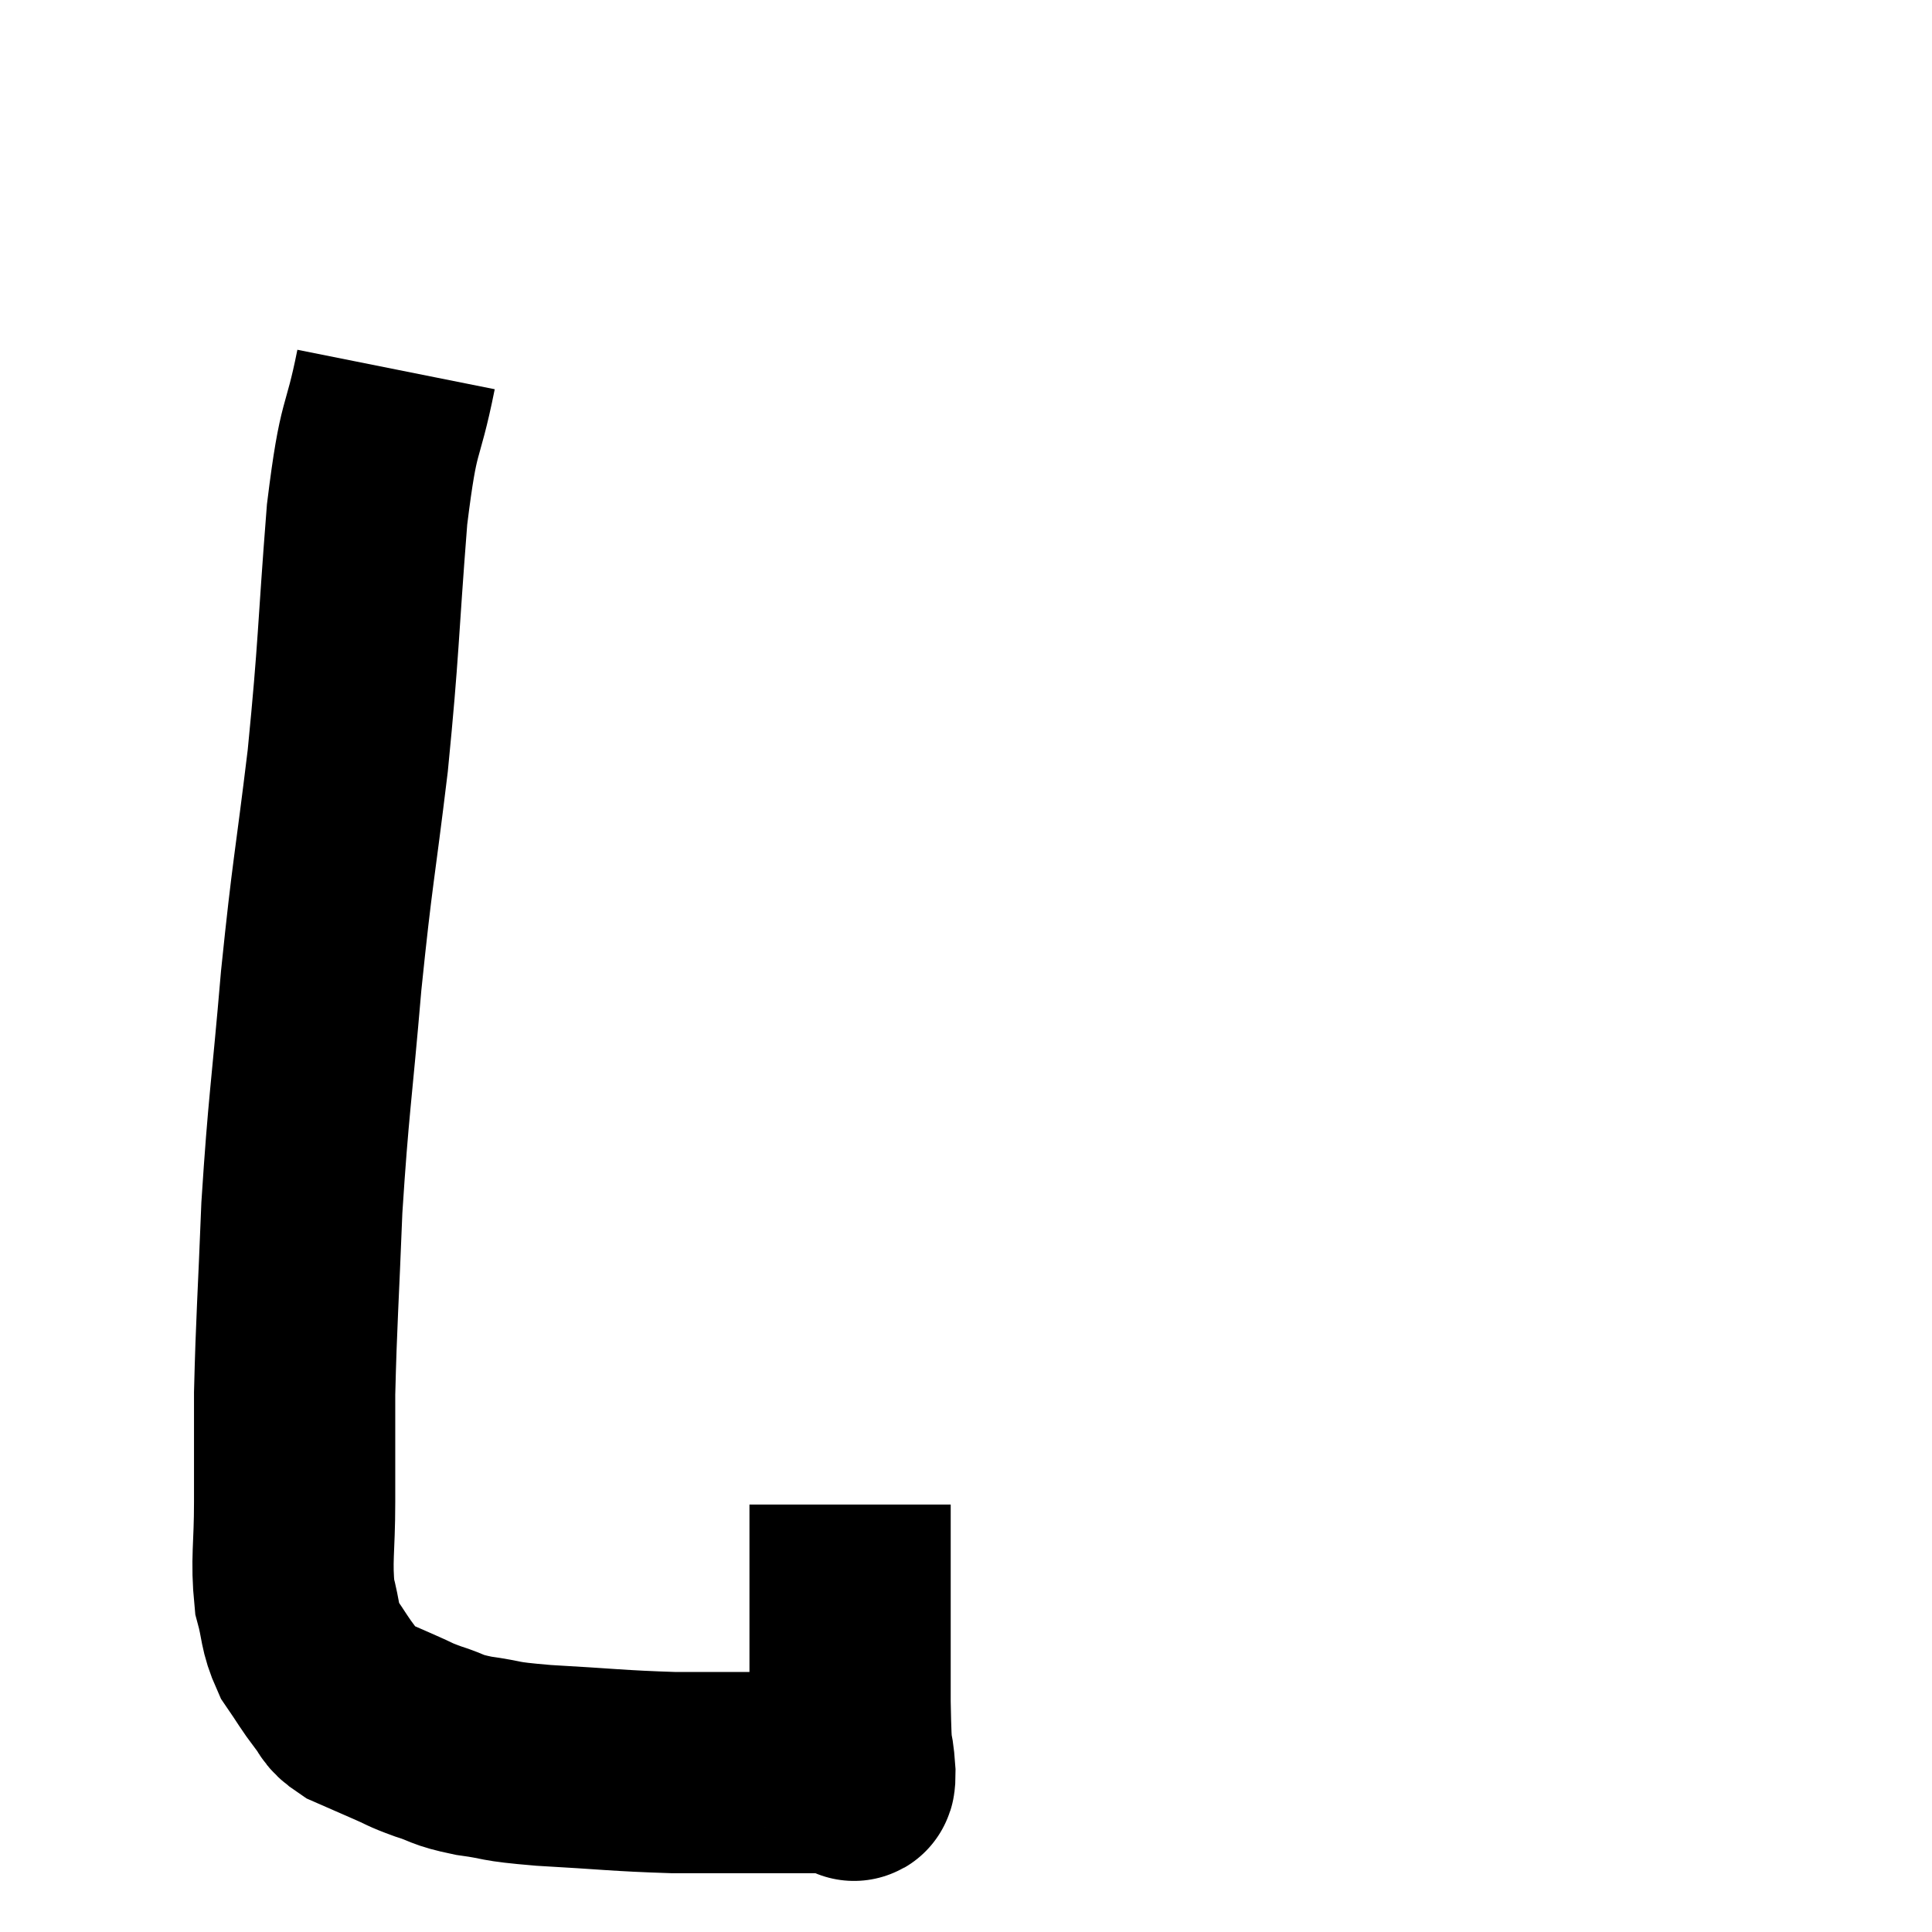 <svg width="48" height="48" viewBox="0 0 48 48" xmlns="http://www.w3.org/2000/svg"><path d="M 9.84 9.18 C 9.48 10.98, 9.42 10.35, 9.12 12.78 C 8.88 15.84, 8.925 16.005, 8.64 18.9 C 8.31 21.63, 8.265 21.585, 7.98 24.36 C 7.74 27.18, 7.665 27.435, 7.5 30 C 7.41 32.31, 7.365 32.79, 7.32 34.62 C 7.32 35.97, 7.32 36.06, 7.32 37.32 C 7.32 38.49, 7.23 38.745, 7.32 39.66 C 7.5 40.32, 7.425 40.41, 7.68 40.98 C 8.01 41.46, 8.055 41.565, 8.34 41.94 C 8.58 42.21, 8.46 42.24, 8.82 42.48 C 9.3 42.69, 9.33 42.705, 9.78 42.9 C 10.2 43.08, 10.125 43.08, 10.62 43.26 C 11.19 43.44, 11.04 43.47, 11.76 43.62 C 12.63 43.74, 12.255 43.755, 13.5 43.86 C 15.12 43.95, 15.33 43.995, 16.74 44.04 C 17.94 44.04, 18.12 44.04, 19.14 44.04 C 19.98 44.04, 20.325 44.04, 20.82 44.04 C 20.97 44.04, 21.045 44.04, 21.12 44.04 C 21.12 44.04, 21.12 44.04, 21.12 44.04 C 21.12 44.04, 21.09 44.04, 21.12 44.04 C 21.18 44.04, 21.24 44.475, 21.24 44.04 C 21.18 43.17, 21.15 43.965, 21.12 42.3 C 21.12 39.84, 21.12 38.61, 21.12 37.38 C 21.12 37.38, 21.12 37.38, 21.12 37.38 C 21.12 37.38, 21.12 37.38, 21.12 37.38 C 21.12 37.38, 21.12 37.38, 21.12 37.38 L 21.12 37.38" fill="none" stroke="black" stroke-width="5"></path></svg>